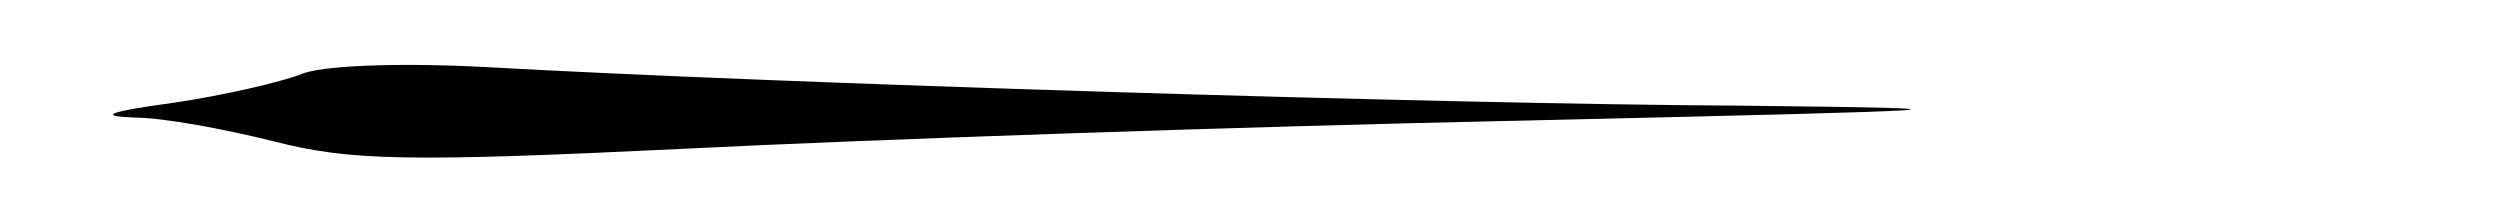 <?xml version="1.0" standalone="no"?>
<!DOCTYPE svg PUBLIC "-//W3C//DTD SVG 20010904//EN"
 "http://www.w3.org/TR/2001/REC-SVG-20010904/DTD/svg10.dtd">
<svg version="1.0" xmlns="http://www.w3.org/2000/svg"
 width="168pt" height="15pt" viewBox="0 0 168 15"
 preserveAspectRatio="xMidYMid meet">

<g transform="translate(0,15) scale(0.1,-0.1)"
 fill="#000000" stroke="none">
<path d="M202 100 c-13 -5 -51 -14 -85 -19 -44 -6 -52 -9 -27 -10 20 0 62 -8
94 -16 51 -13 89 -14 275 -5 119 6 374 15 566 19 305 7 324 8 145 10 -202 1
-650 15 -845 26 -57 3 -110 1 -123 -5z"/>
</g>
</svg>
